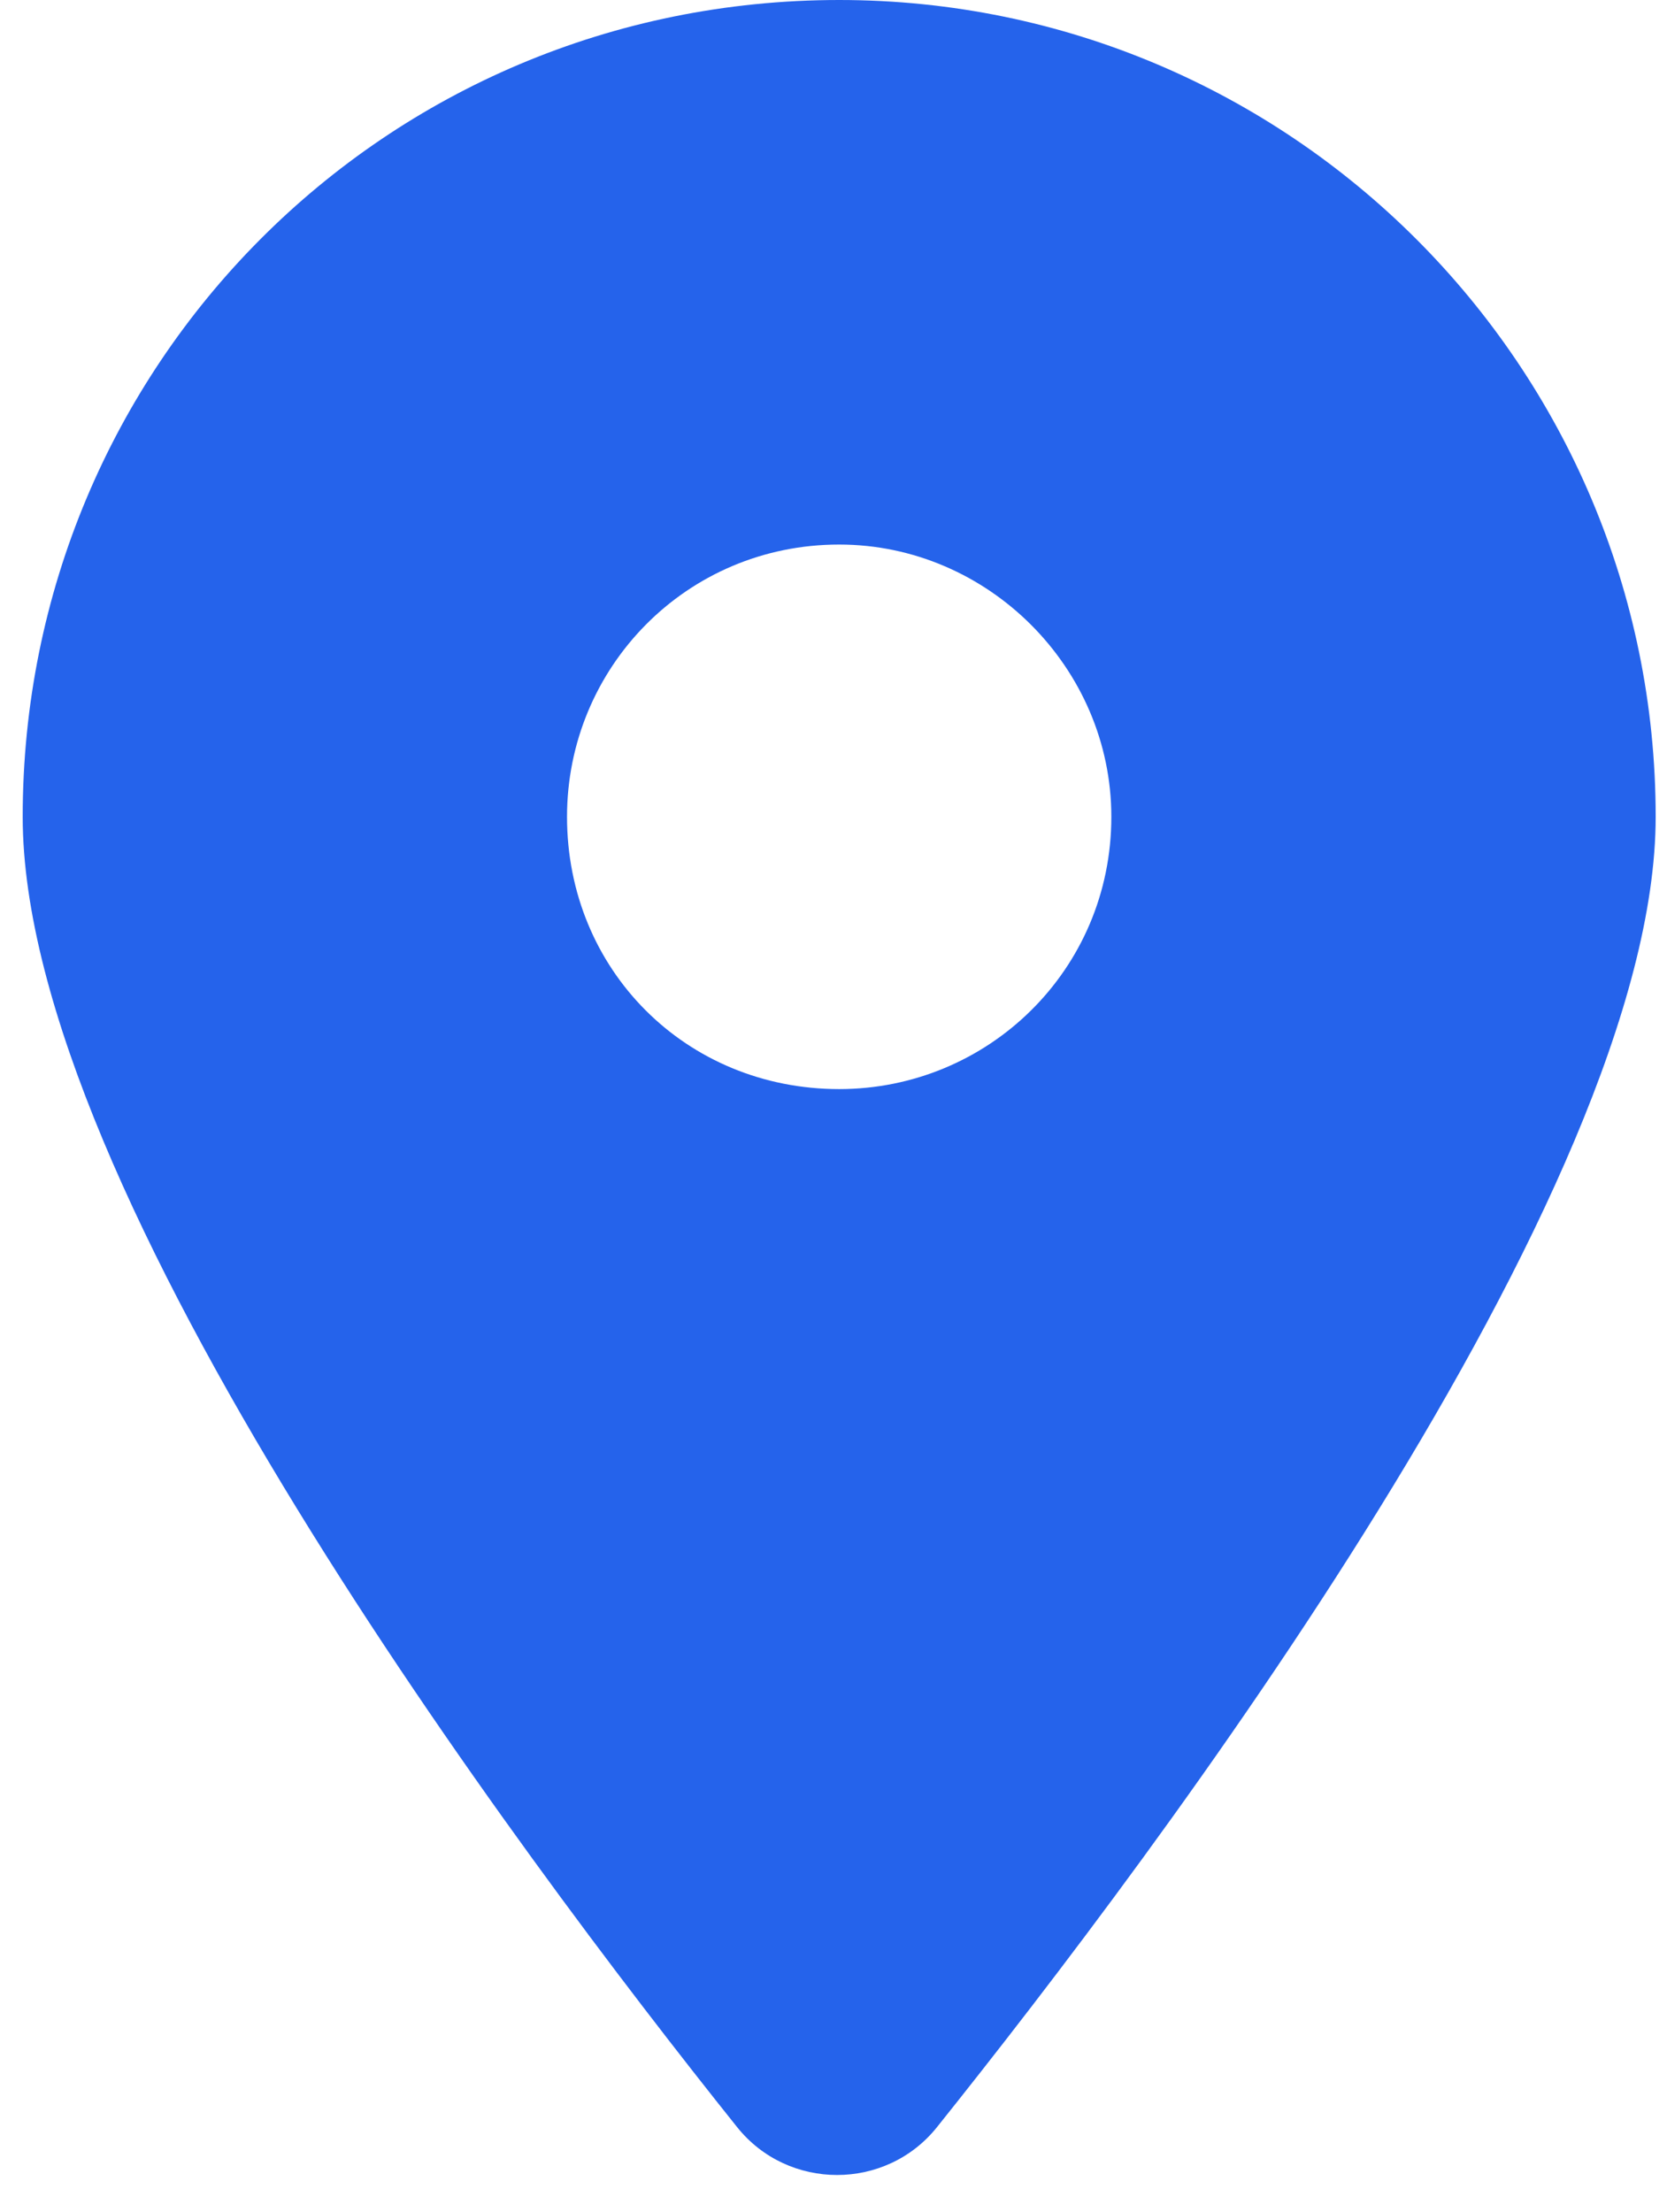 <svg width="49" height="65" viewBox="0 0 49 65" fill="none" xmlns="http://www.w3.org/2000/svg">
<path d="M21.667 62.5C15.167 54.375 0.667 35 0.667 24C0.667 10.75 11.292 0 24.667 0C37.917 0 48.667 10.75 48.667 24C48.667 35 34.042 54.375 27.542 62.5C26.042 64.375 23.167 64.375 21.667 62.5ZM24.667 32C29.042 32 32.667 28.5 32.667 24C32.667 19.625 29.042 16 24.667 16C20.167 16 16.667 19.625 16.667 24C16.667 28.5 20.167 32 24.667 32Z" fill="#2563EB"/>
</svg>
